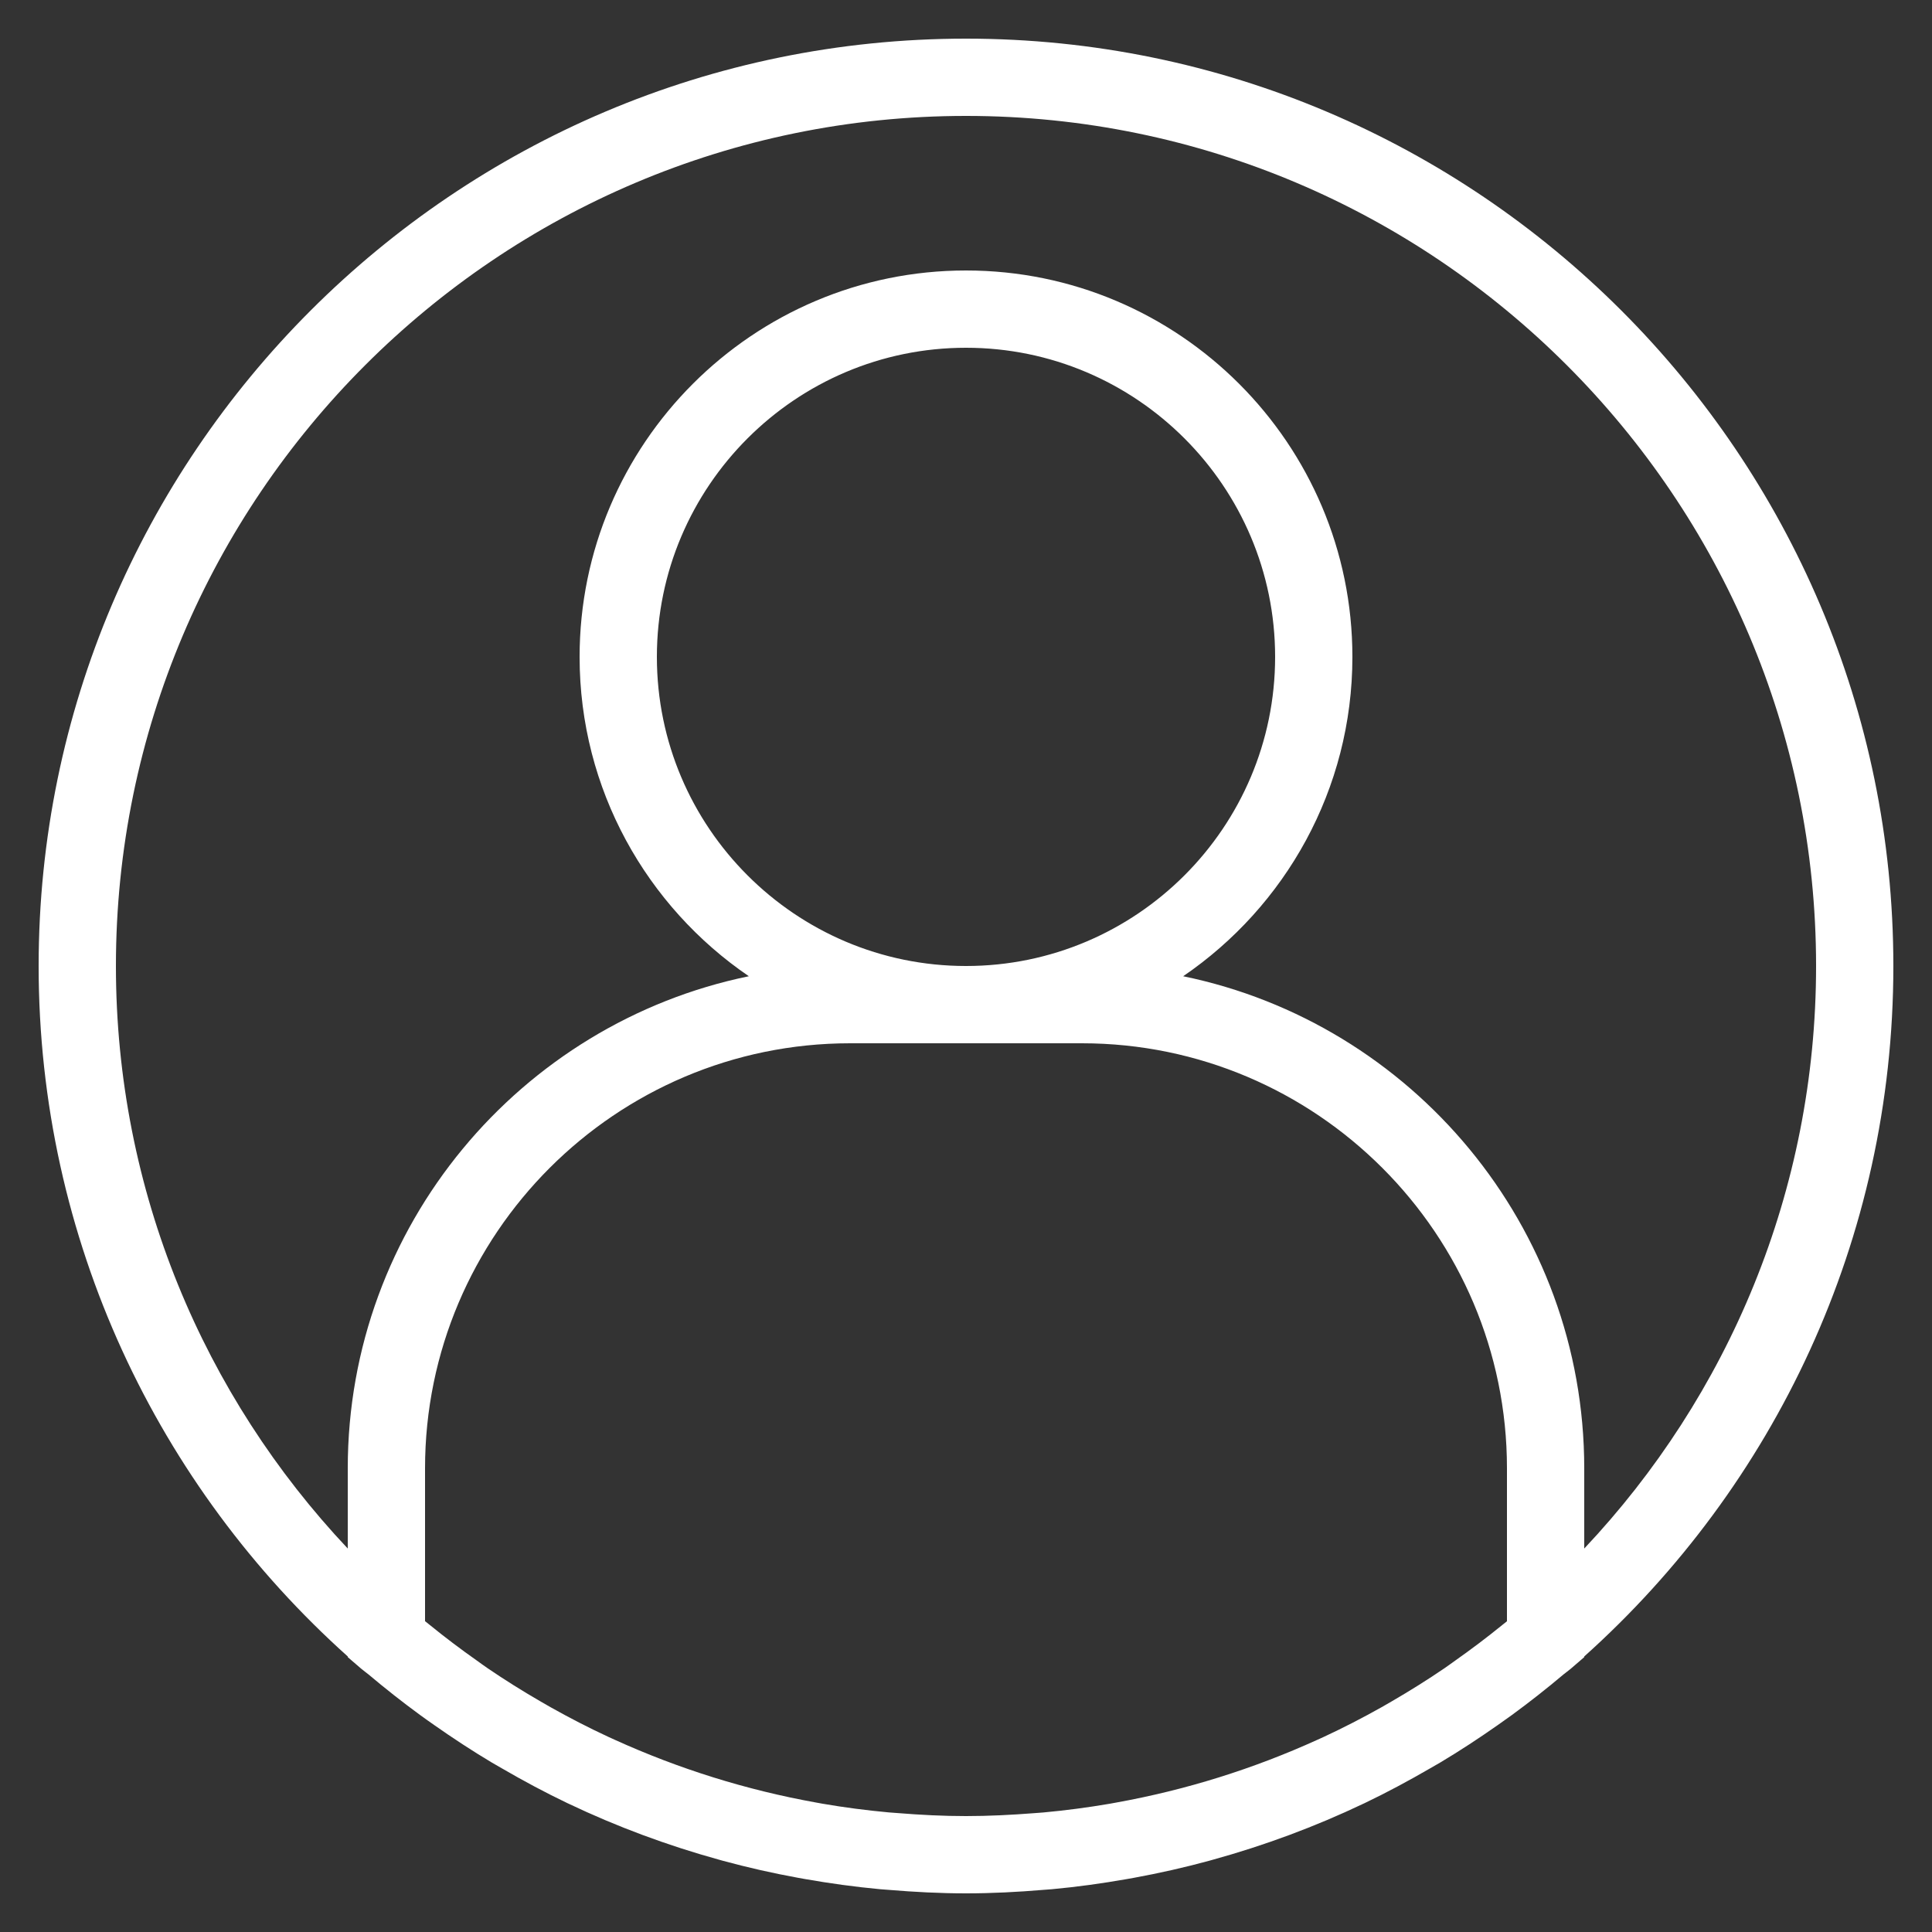 <?xml version="1.0" encoding="iso-8859-1"?>
<!-- Generator: Adobe Illustrator 22.1.0, SVG Export Plug-In . SVG Version: 6.00 Build 0)  -->
<svg version="1.1" xmlns="http://www.w3.org/2000/svg" xmlns:xlink="http://www.w3.org/1999/xlink" x="0px" y="0px"
	 viewBox="0 0 50 50" fill="white" xml:space="preserve">
<rect x="0" y="0" width="50" height="50" fill="#333333" stroke="none"/>
<g id="Layer_1">
	<path d="M25,1C11.767,1,1,11.767,1,25c0,7.091,3.094,13.472,8,17.869v0.017l0.348,0.3c0.061,0.053,0.128,0.097,0.19,0.149
		c0.431,0.364,0.875,0.713,1.331,1.047c0.123,0.09,0.246,0.177,0.371,0.264c0.484,0.34,0.979,0.664,1.487,0.968
		c0.085,0.051,0.172,0.099,0.257,0.148c0.557,0.324,1.126,0.629,1.71,0.908c0.006,0.003,0.012,0.005,0.018,0.008
		c1.249,0.595,2.559,1.082,3.915,1.456c0.025,0.007,0.05,0.015,0.075,0.021c0.641,0.175,1.293,0.322,1.954,0.443
		c0.062,0.011,0.123,0.022,0.185,0.033c0.638,0.112,1.284,0.201,1.939,0.262c0.075,0.007,0.15,0.011,0.224,0.017
		C23.663,48.965,24.327,49,25,49s1.337-0.035,1.996-0.09c0.075-0.006,0.15-0.01,0.224-0.017c0.655-0.06,1.301-0.15,1.939-0.262
		c0.062-0.011,0.123-0.022,0.185-0.033c0.661-0.121,1.313-0.268,1.954-0.443c0.025-0.007,0.05-0.014,0.075-0.021
		c1.356-0.374,2.666-0.861,3.915-1.456c0.006-0.003,0.012-0.005,0.018-0.008c0.584-0.279,1.153-0.585,1.71-0.908
		c0.086-0.05,0.172-0.097,0.257-0.148c0.509-0.304,1.004-0.629,1.487-0.968c0.124-0.087,0.248-0.174,0.371-0.264
		c0.456-0.334,0.9-0.683,1.331-1.047c0.062-0.052,0.129-0.096,0.19-0.149l0.348-0.3v-0.017c4.906-4.398,8-10.778,8-17.869
		C49,11.767,38.233,1,25,1z M25,25c-4.411,0-8-3.589-8-8s3.589-8,8-8s8,3.589,8,8S29.411,25,25,25z M28,27c6.065,0,11,4.935,11,11
		v3.958c-0.042,0.035-0.086,0.067-0.128,0.102c-0.395,0.321-0.8,0.626-1.214,0.918c-0.092,0.065-0.182,0.132-0.274,0.195
		c-0.447,0.305-0.906,0.591-1.373,0.862c-0.085,0.05-0.171,0.099-0.257,0.148c-0.49,0.275-0.989,0.533-1.498,0.769
		c-0.053,0.025-0.107,0.049-0.161,0.073c-1.661,0.755-3.411,1.302-5.212,1.626c-0.057,0.01-0.114,0.021-0.171,0.031
		c-0.567,0.097-1.139,0.172-1.715,0.225c-0.079,0.007-0.159,0.012-0.239,0.018C26.175,46.97,25.589,47,25,47
		s-1.175-0.03-1.758-0.077c-0.079-0.006-0.159-0.011-0.239-0.018c-0.576-0.053-1.148-0.127-1.715-0.225
		c-0.057-0.01-0.114-0.02-0.171-0.031c-1.801-0.324-3.551-0.871-5.212-1.626c-0.054-0.025-0.108-0.048-0.161-0.073
		c-0.509-0.236-1.008-0.494-1.498-0.769c-0.086-0.049-0.171-0.098-0.257-0.148c-0.467-0.27-0.926-0.557-1.373-0.862
		c-0.093-0.063-0.183-0.13-0.274-0.195c-0.414-0.292-0.819-0.596-1.214-0.918c-0.042-0.034-0.086-0.067-0.128-0.102V38
		c0-6.065,4.935-11,11-11H28z M41,40.076V38c0-6.271-4.464-11.519-10.38-12.735C33.261,23.464,35,20.431,35,17
		c0-5.514-4.486-10-10-10s-10,4.486-10,10c0,3.431,1.739,6.464,4.38,8.265C13.464,26.481,9,31.729,9,38v2.076
		C5.284,36.135,3,30.831,3,25C3,12.869,12.869,3,25,3s22,9.869,22,22C47,30.831,44.716,36.135,41,40.076z"/>
</g>
<g>
</g>
</svg>
